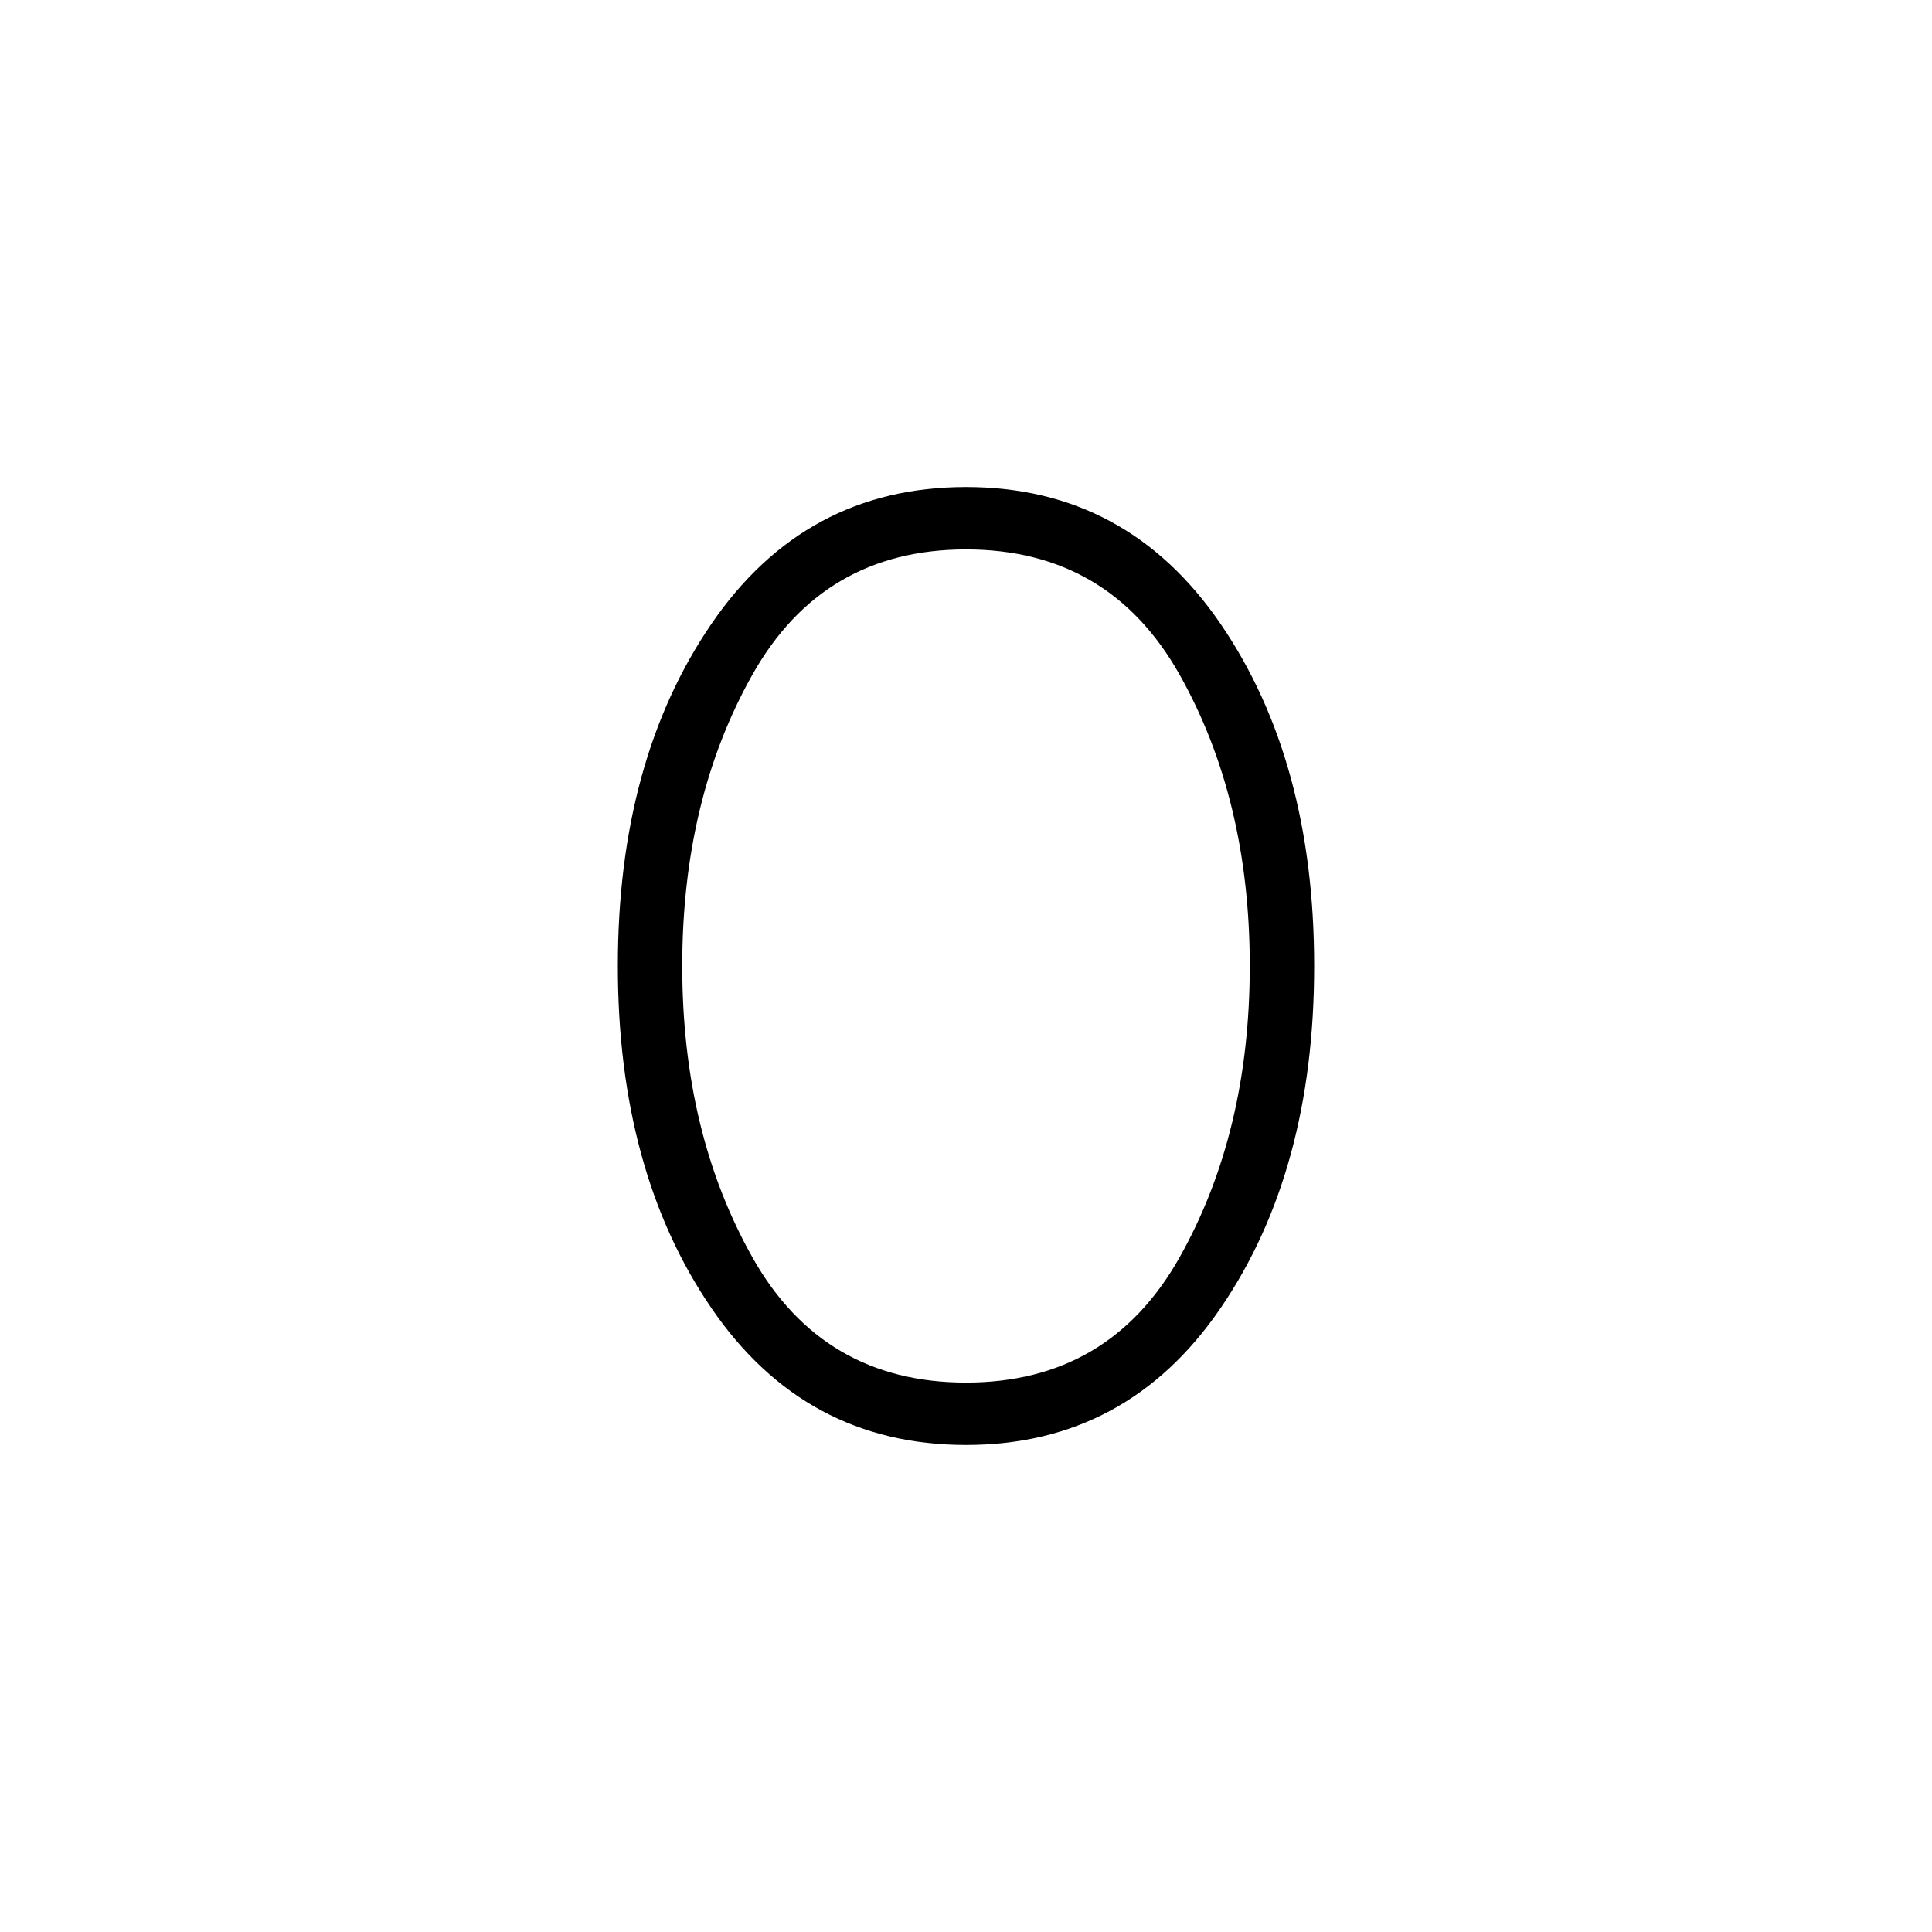 <svg xmlns="http://www.w3.org/2000/svg" height="48" width="48"><path d="M24 35.9Q20 35.9 17.675 32.5Q15.35 29.1 15.35 24Q15.35 18.9 17.675 15.5Q20 12.1 24 12.1Q28 12.1 30.325 15.5Q32.65 18.9 32.65 24Q32.65 29.1 30.325 32.5Q28 35.9 24 35.9ZM24 34.35Q27.55 34.35 29.3 31.25Q31.05 28.15 31.05 24Q31.05 19.85 29.3 16.75Q27.55 13.65 24 13.65Q20.45 13.65 18.7 16.75Q16.95 19.85 16.95 24Q16.95 28.15 18.7 31.25Q20.45 34.35 24 34.35Z"/></svg>